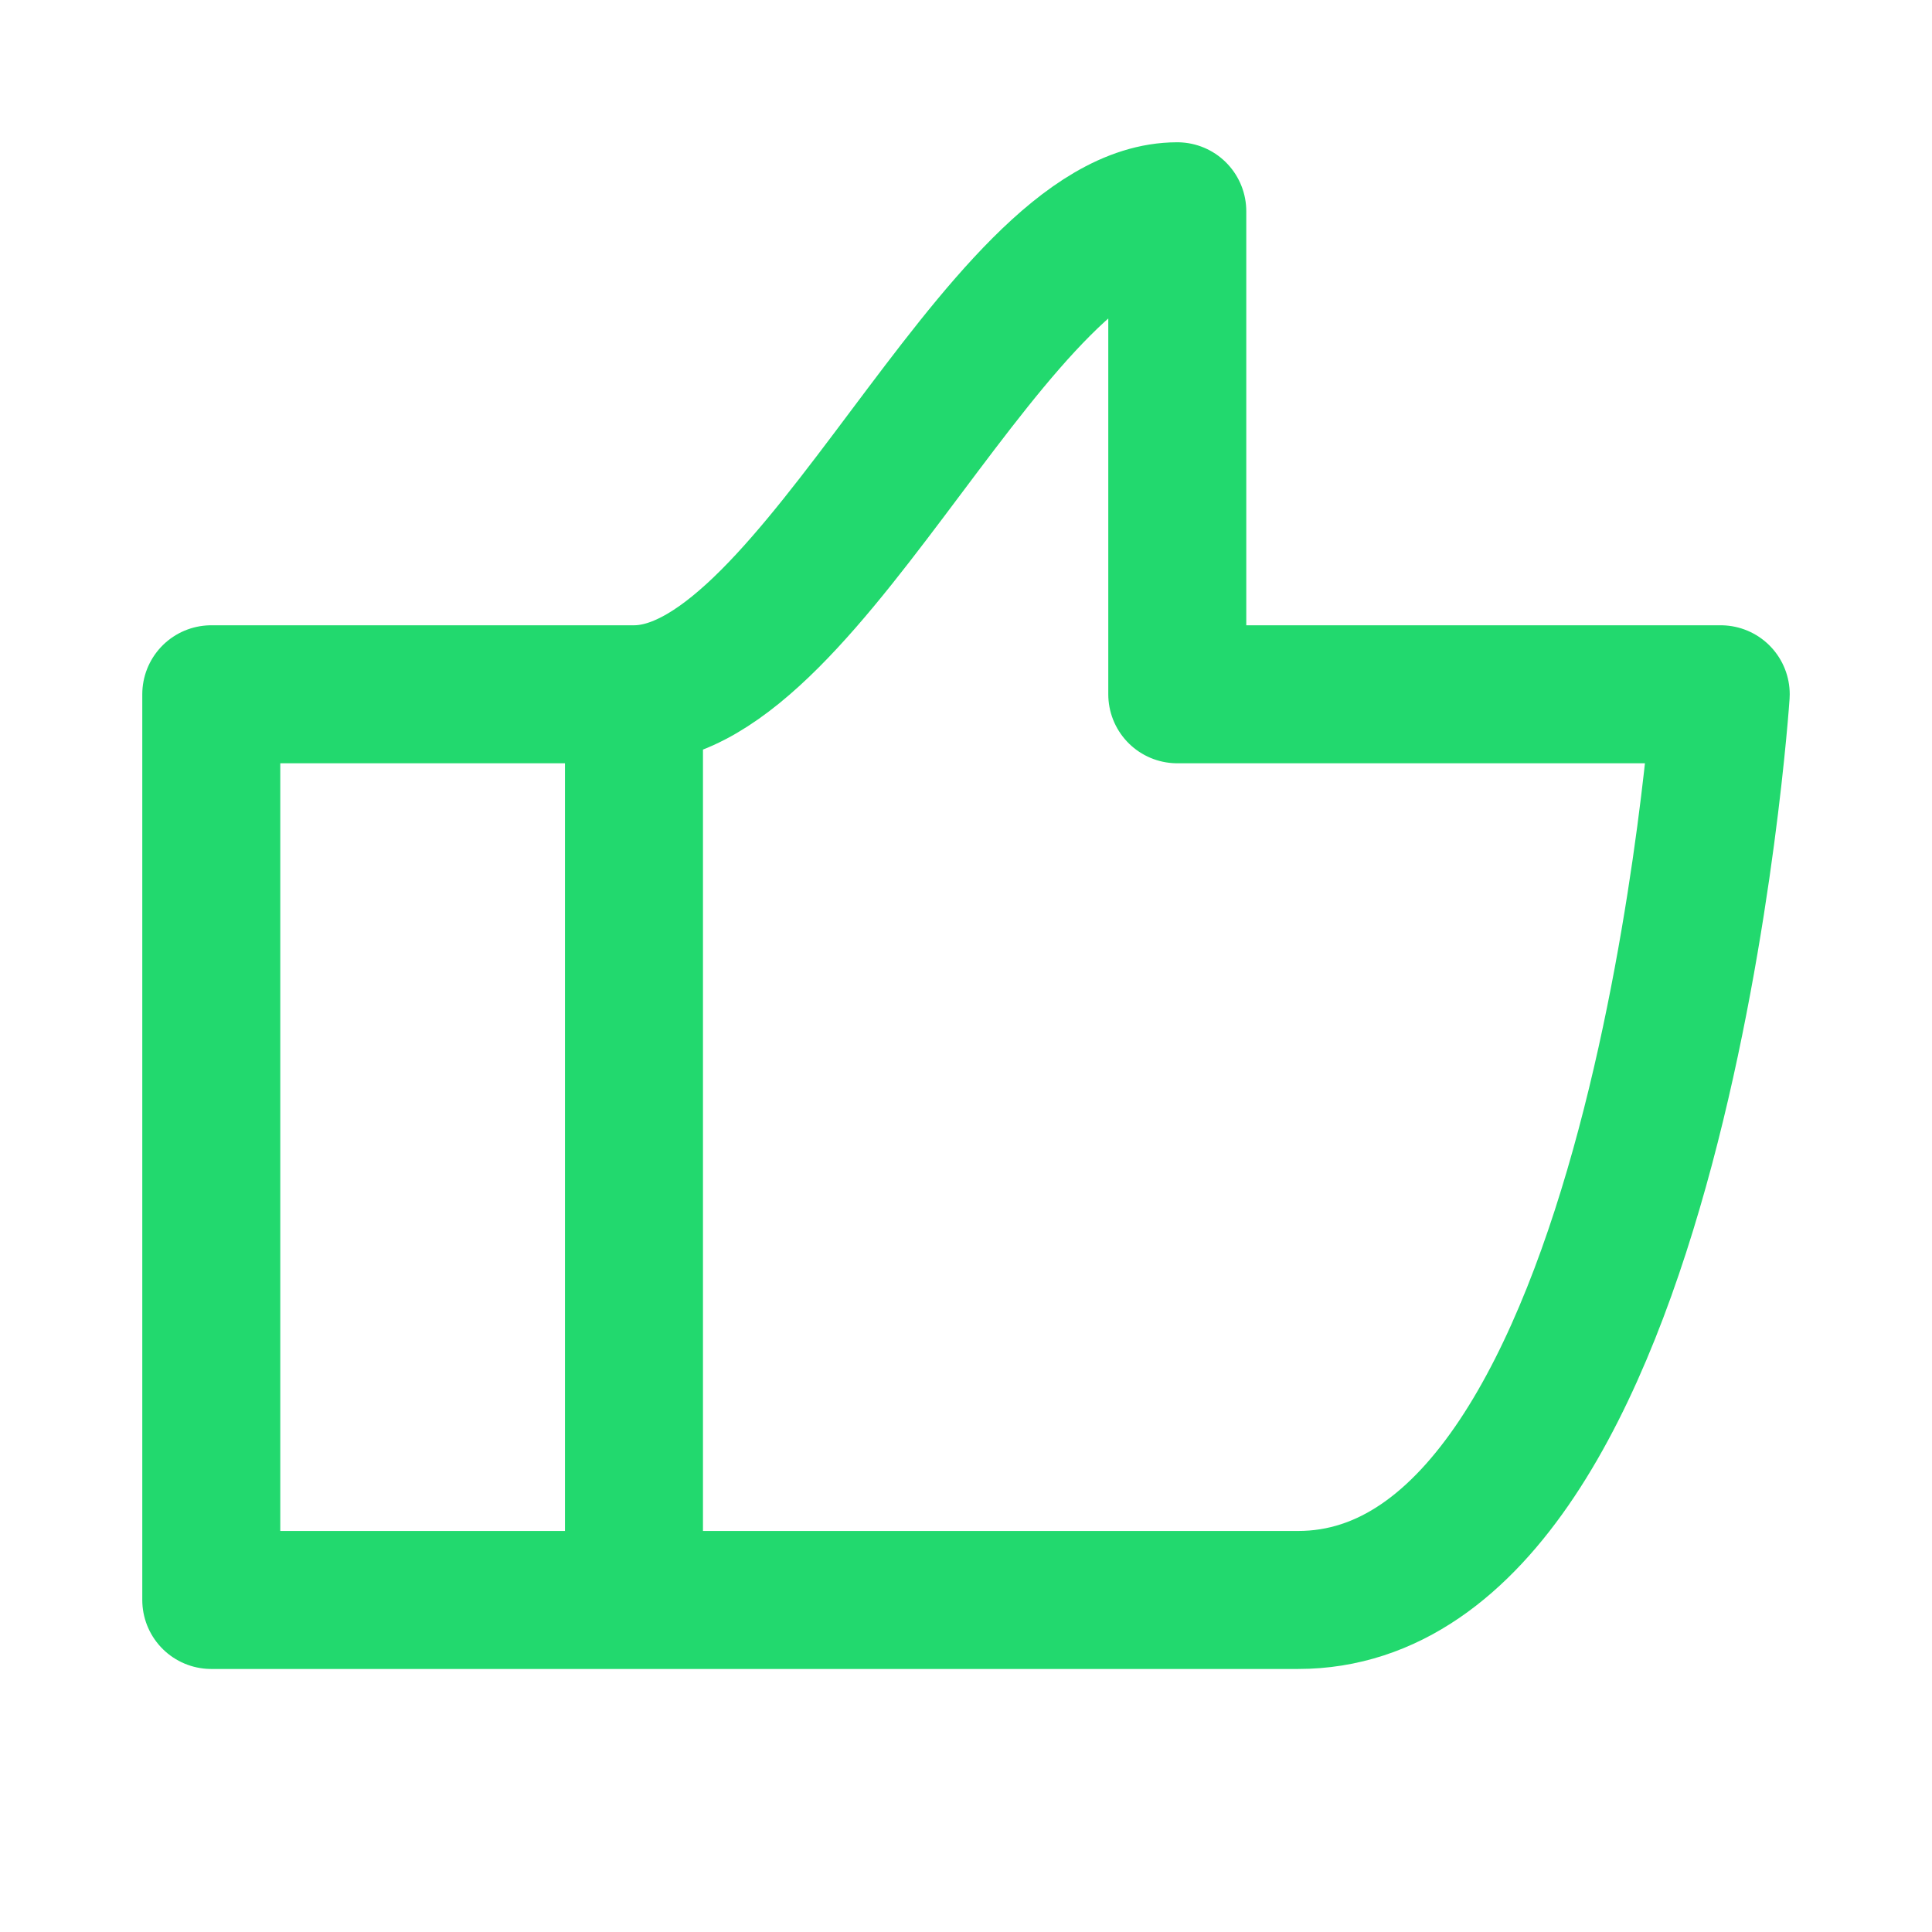<svg width="28" height="28" viewBox="0 0 28 28" fill="none" xmlns="http://www.w3.org/2000/svg">
<path d="M9.188 10.062C11.812 10.062 14.438 3.062 17.062 3.062V10.062H24.938C24.938 10.062 24.062 23.188 18.812 23.188H9.188M9.188 10.062V23.188M9.188 10.062H3.062V23.188H9.188" stroke="#22D96E" stroke-width="2" stroke-linecap="round" stroke-linejoin="round"/>
</svg>
